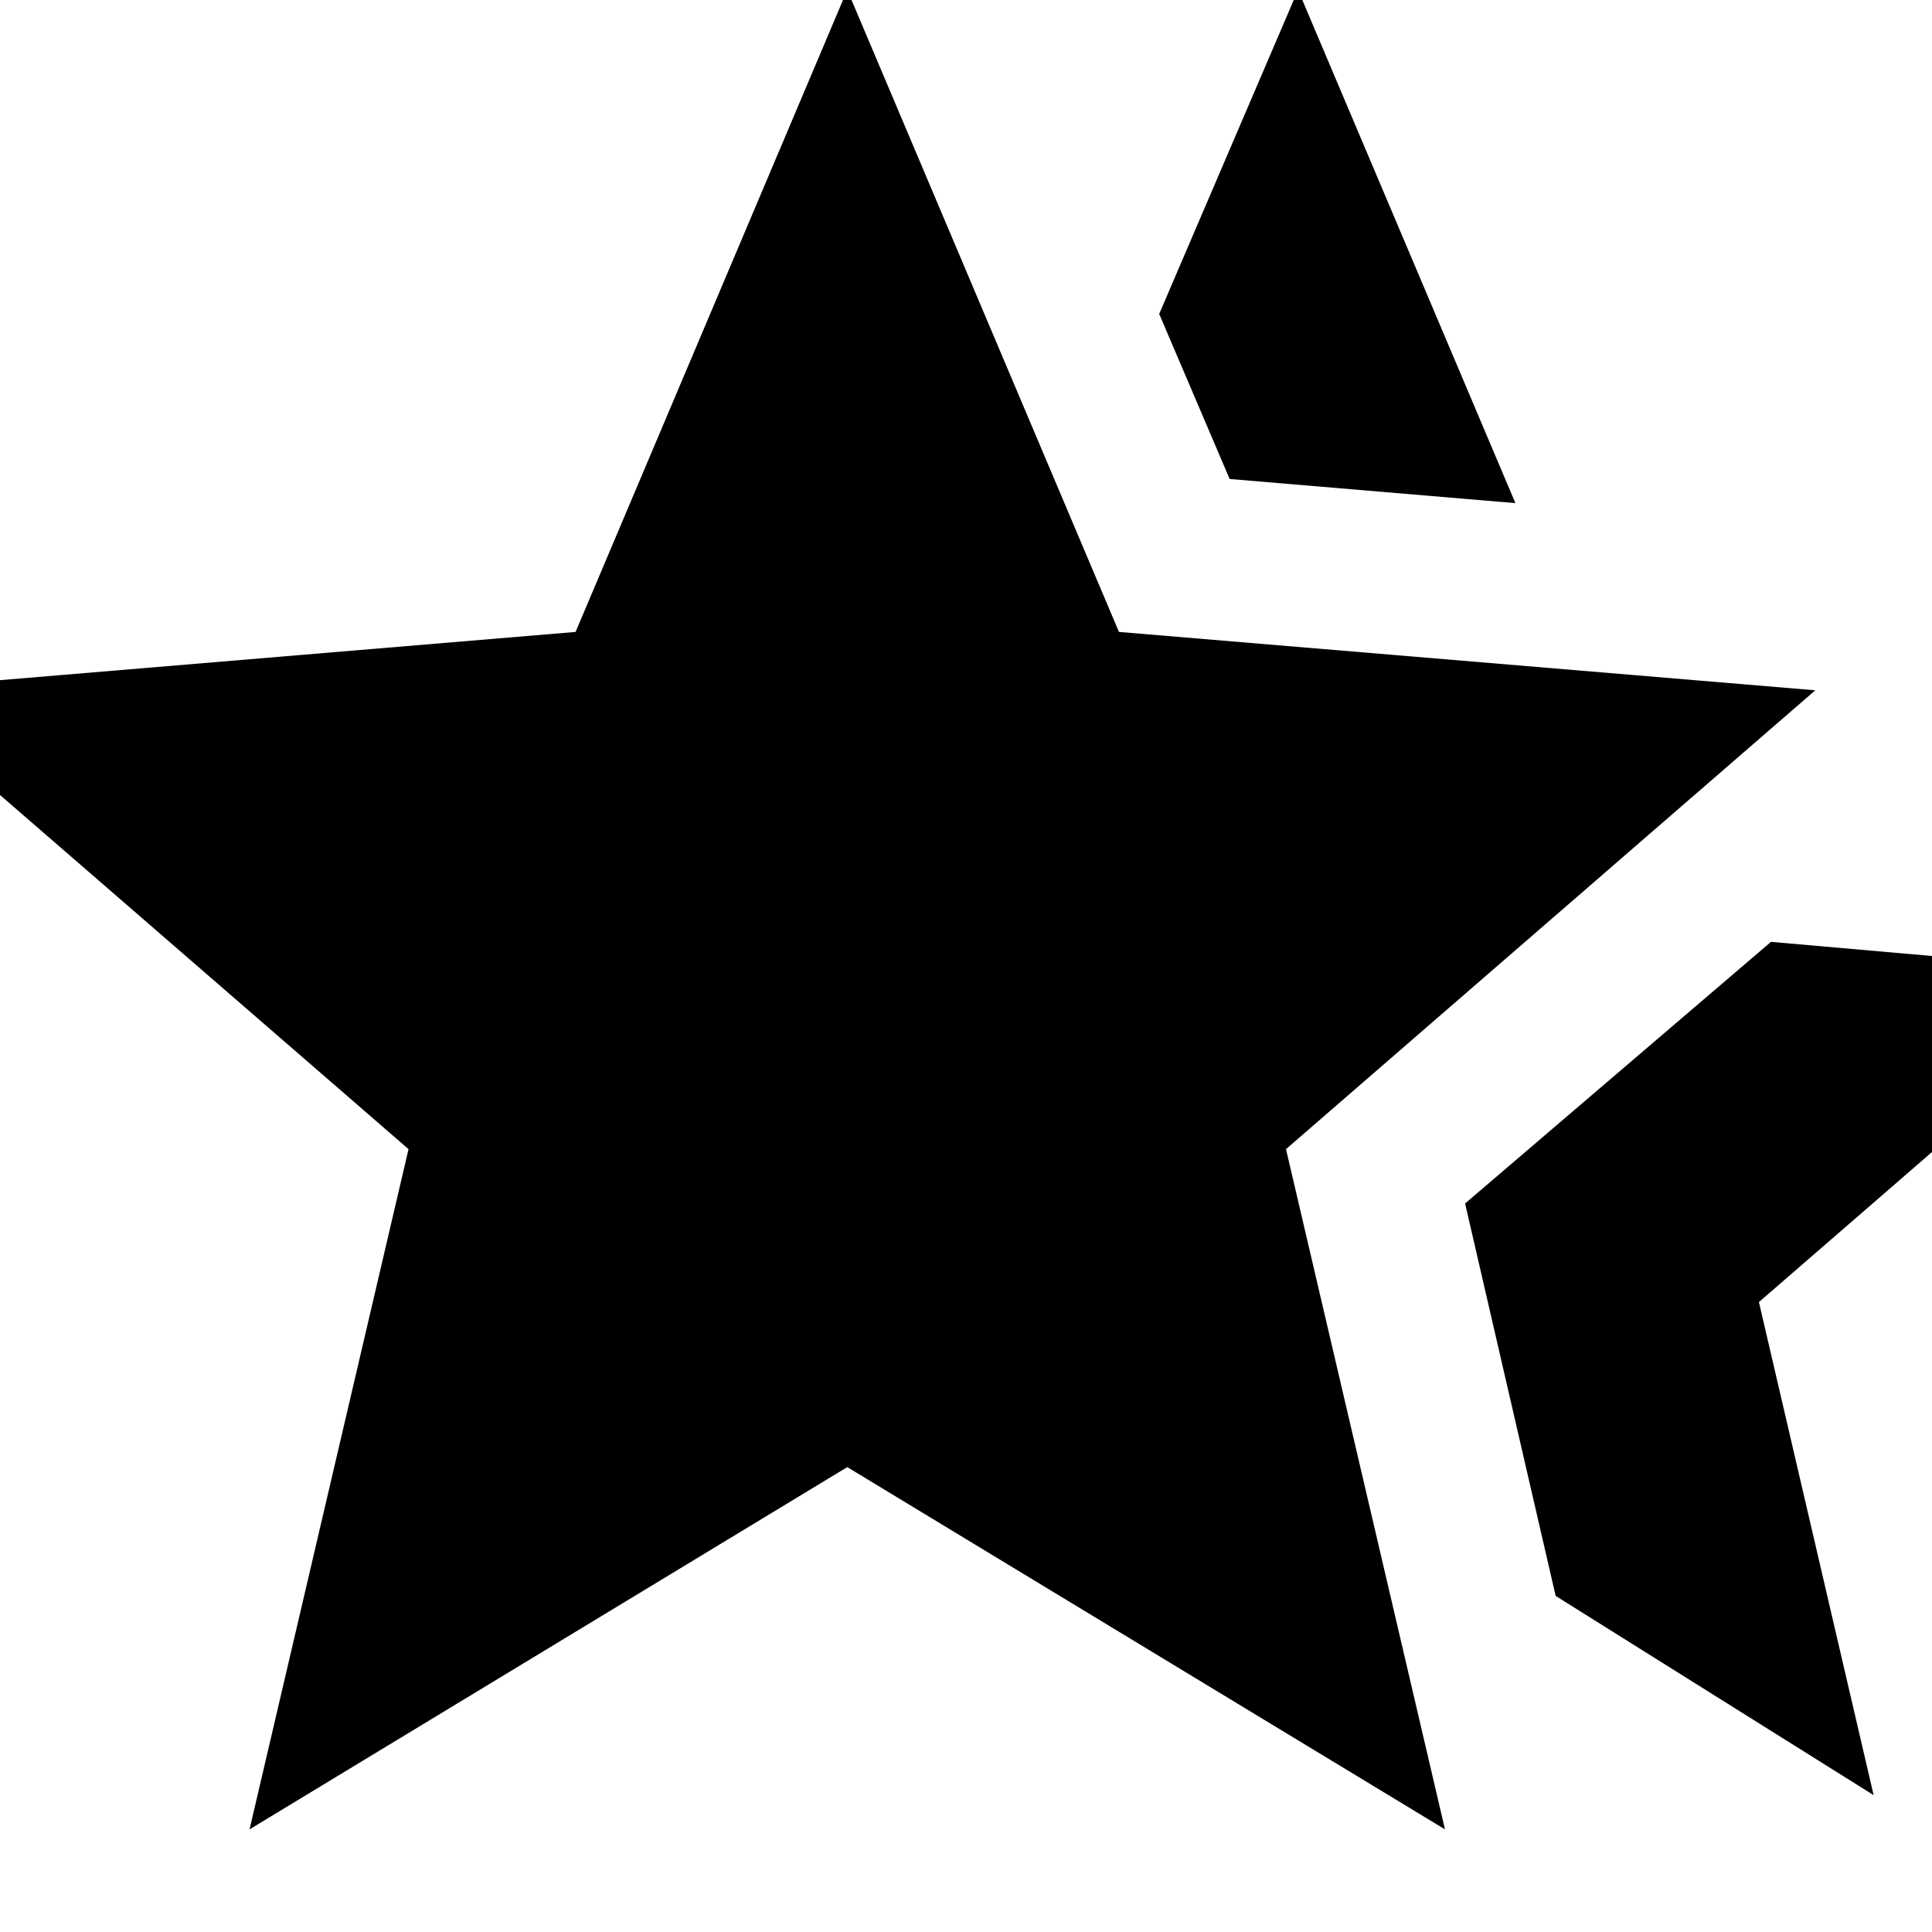 <svg xmlns="http://www.w3.org/2000/svg" height="24" viewBox="0 -960 960 960" width="24"><path d="m728-362 152-130 182 16-188 163 57 245-158-99-45-195ZM611-722l-35-82 69-161 108 255-142-12ZM124-51l79-338-263-228 346-29 135-319 135 319 346 29-263 228 79 338-297-180L124-51Z"/></svg>